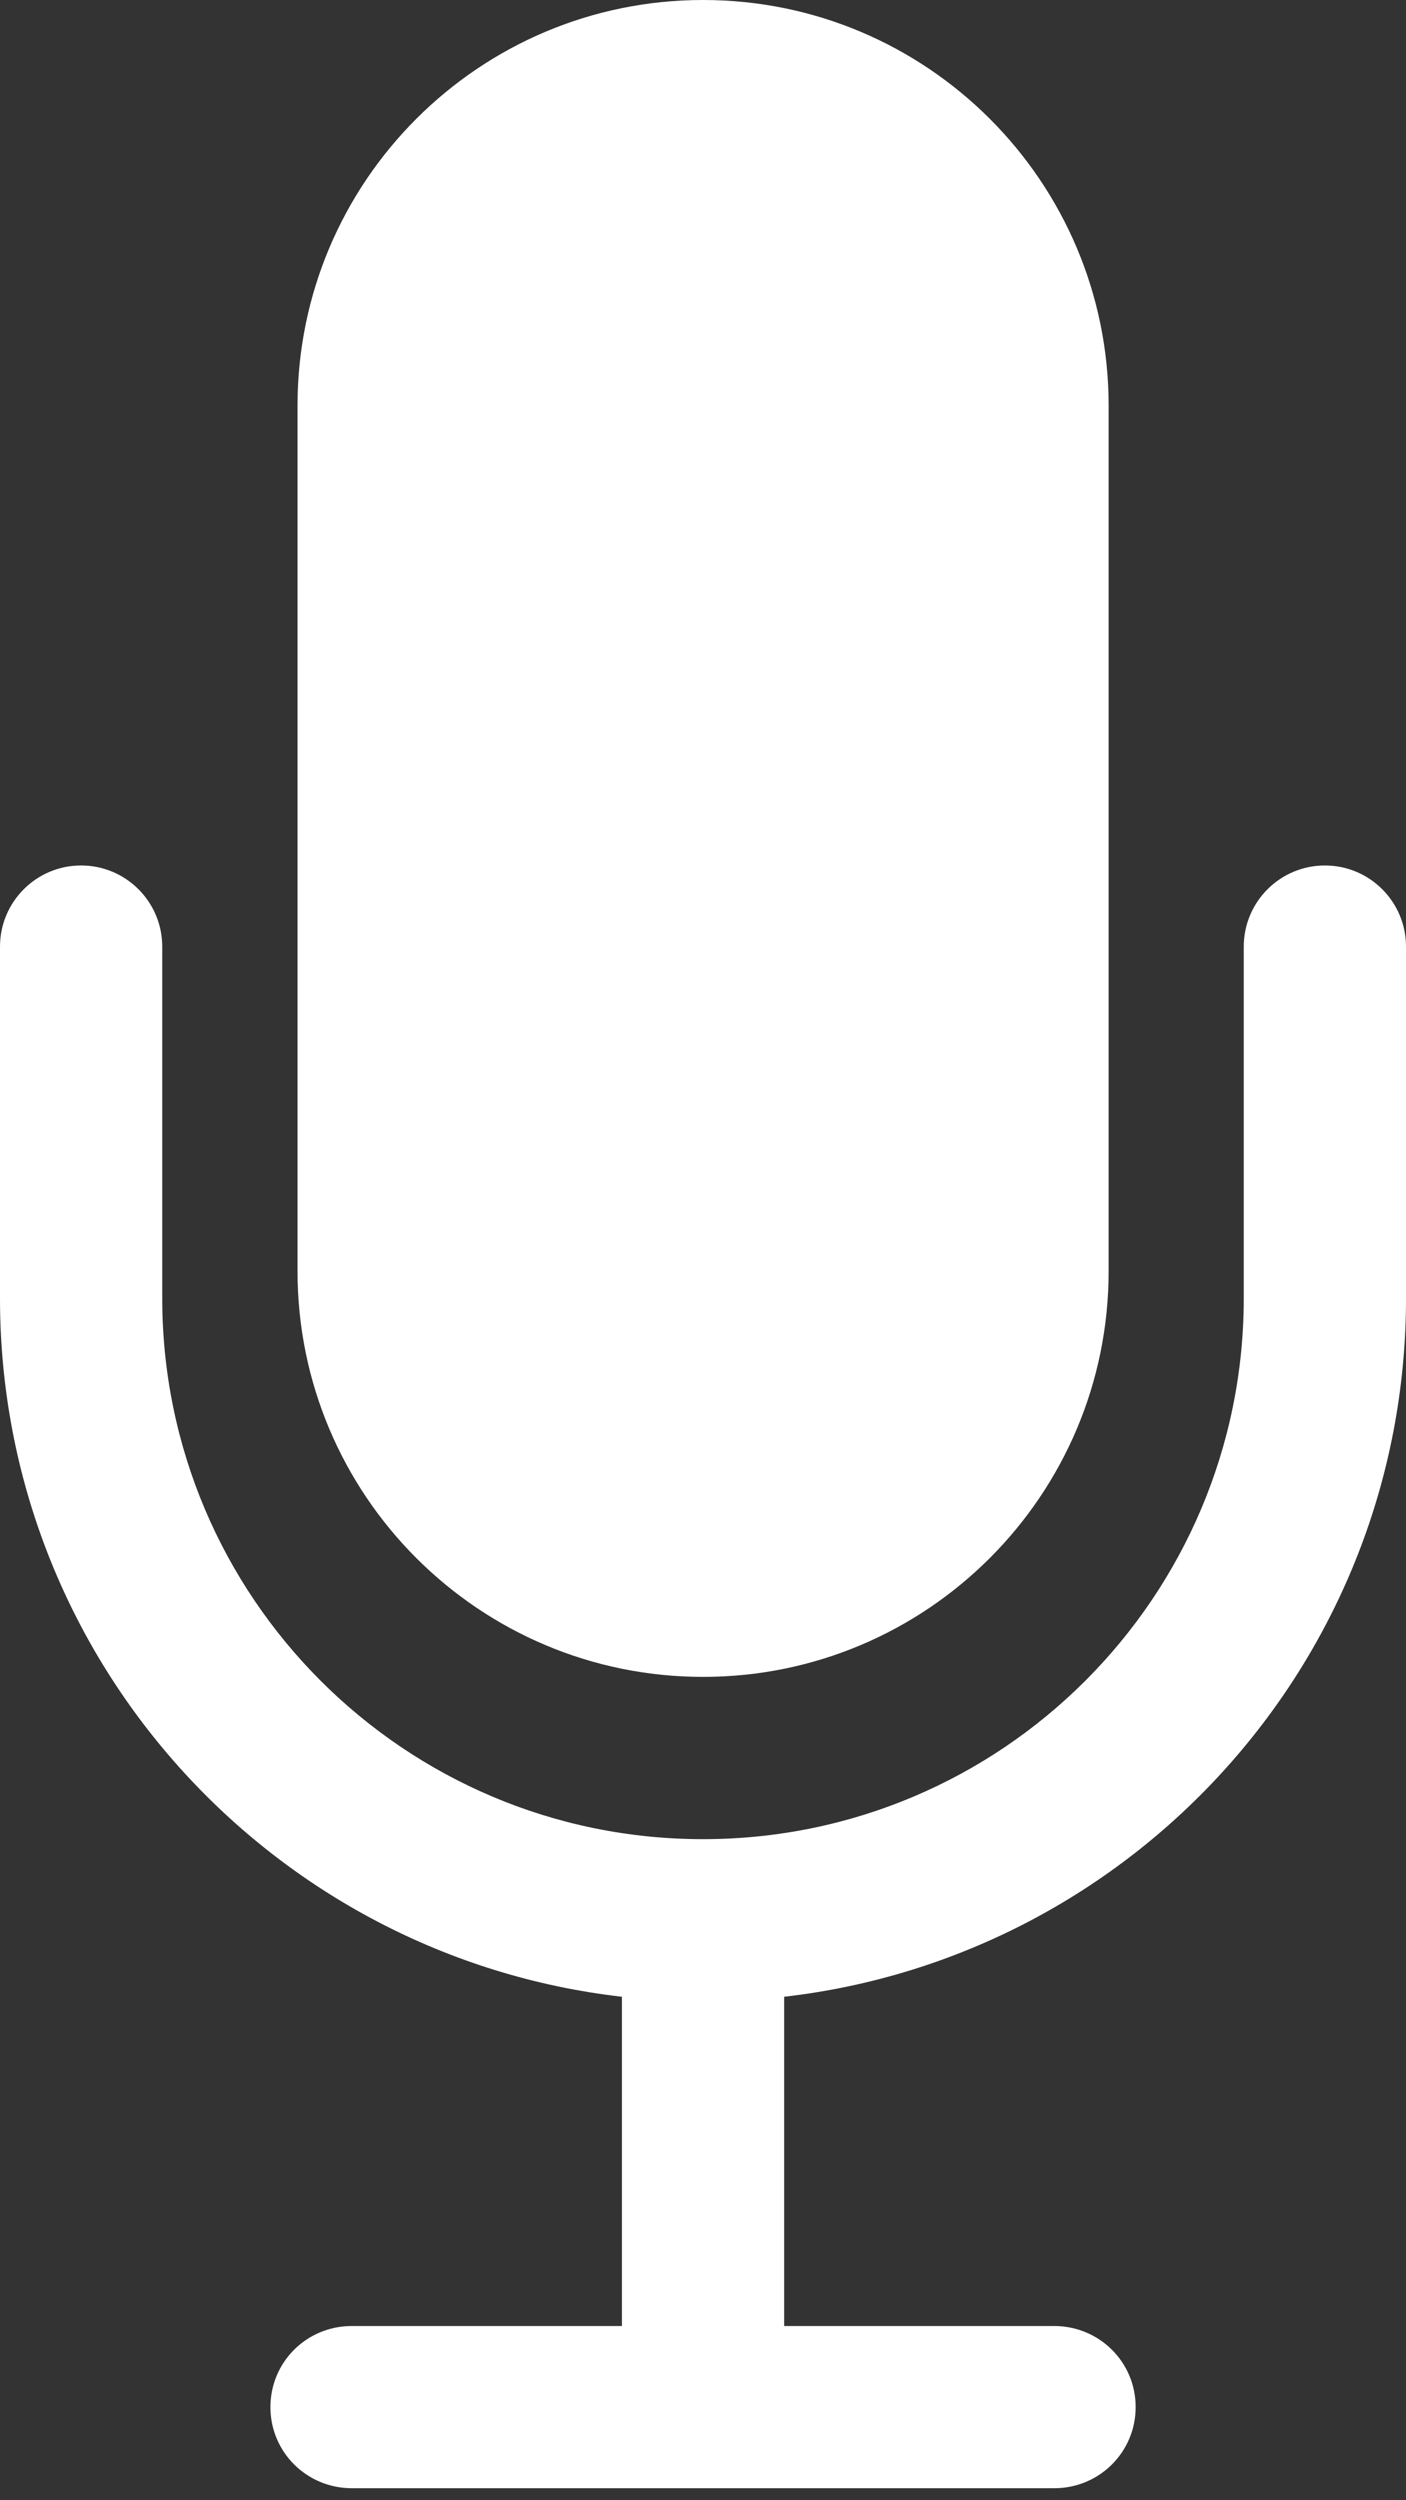 <svg width="18" height="32" viewBox="0 0 18 32" fill="none" xmlns="http://www.w3.org/2000/svg">
<rect x="0" y="0" width="18" height="32" fill="#333333" stroke="none"/>
<path fill-rule="evenodd" clip-rule="evenodd" d="M10.039 29.77H13.496C14.072 29.77 14.539 30.23 14.539 30.808C14.539 31.381 14.077 31.846 13.496 31.846H4.504C3.928 31.846 3.462 31.385 3.462 30.808C3.462 30.234 3.923 29.77 4.504 29.77H7.962V25.556C3.48 25.041 0 21.235 0 16.616V12.116C0 11.542 0.465 11.077 1.038 11.077C1.612 11.077 2.077 11.542 2.077 12.116V16.616C2.077 20.439 5.176 23.539 9 23.539C12.823 23.539 15.923 20.439 15.923 16.616V12.116C15.923 11.542 16.388 11.077 16.962 11.077C17.535 11.077 18 11.542 18 12.116V16.616C18 21.235 14.52 25.041 10.039 25.556V29.77Z" fill="white"/>
<path fill-rule="evenodd" clip-rule="evenodd" d="M9.001 0C11.868 0 14.193 2.325 14.193 5.192V16.269C14.193 19.137 11.868 21.462 9.001 21.462C6.133 21.462 3.809 19.137 3.809 16.269V5.192C3.809 2.325 6.133 0 9.001 0Z" fill="white"/>
</svg>
